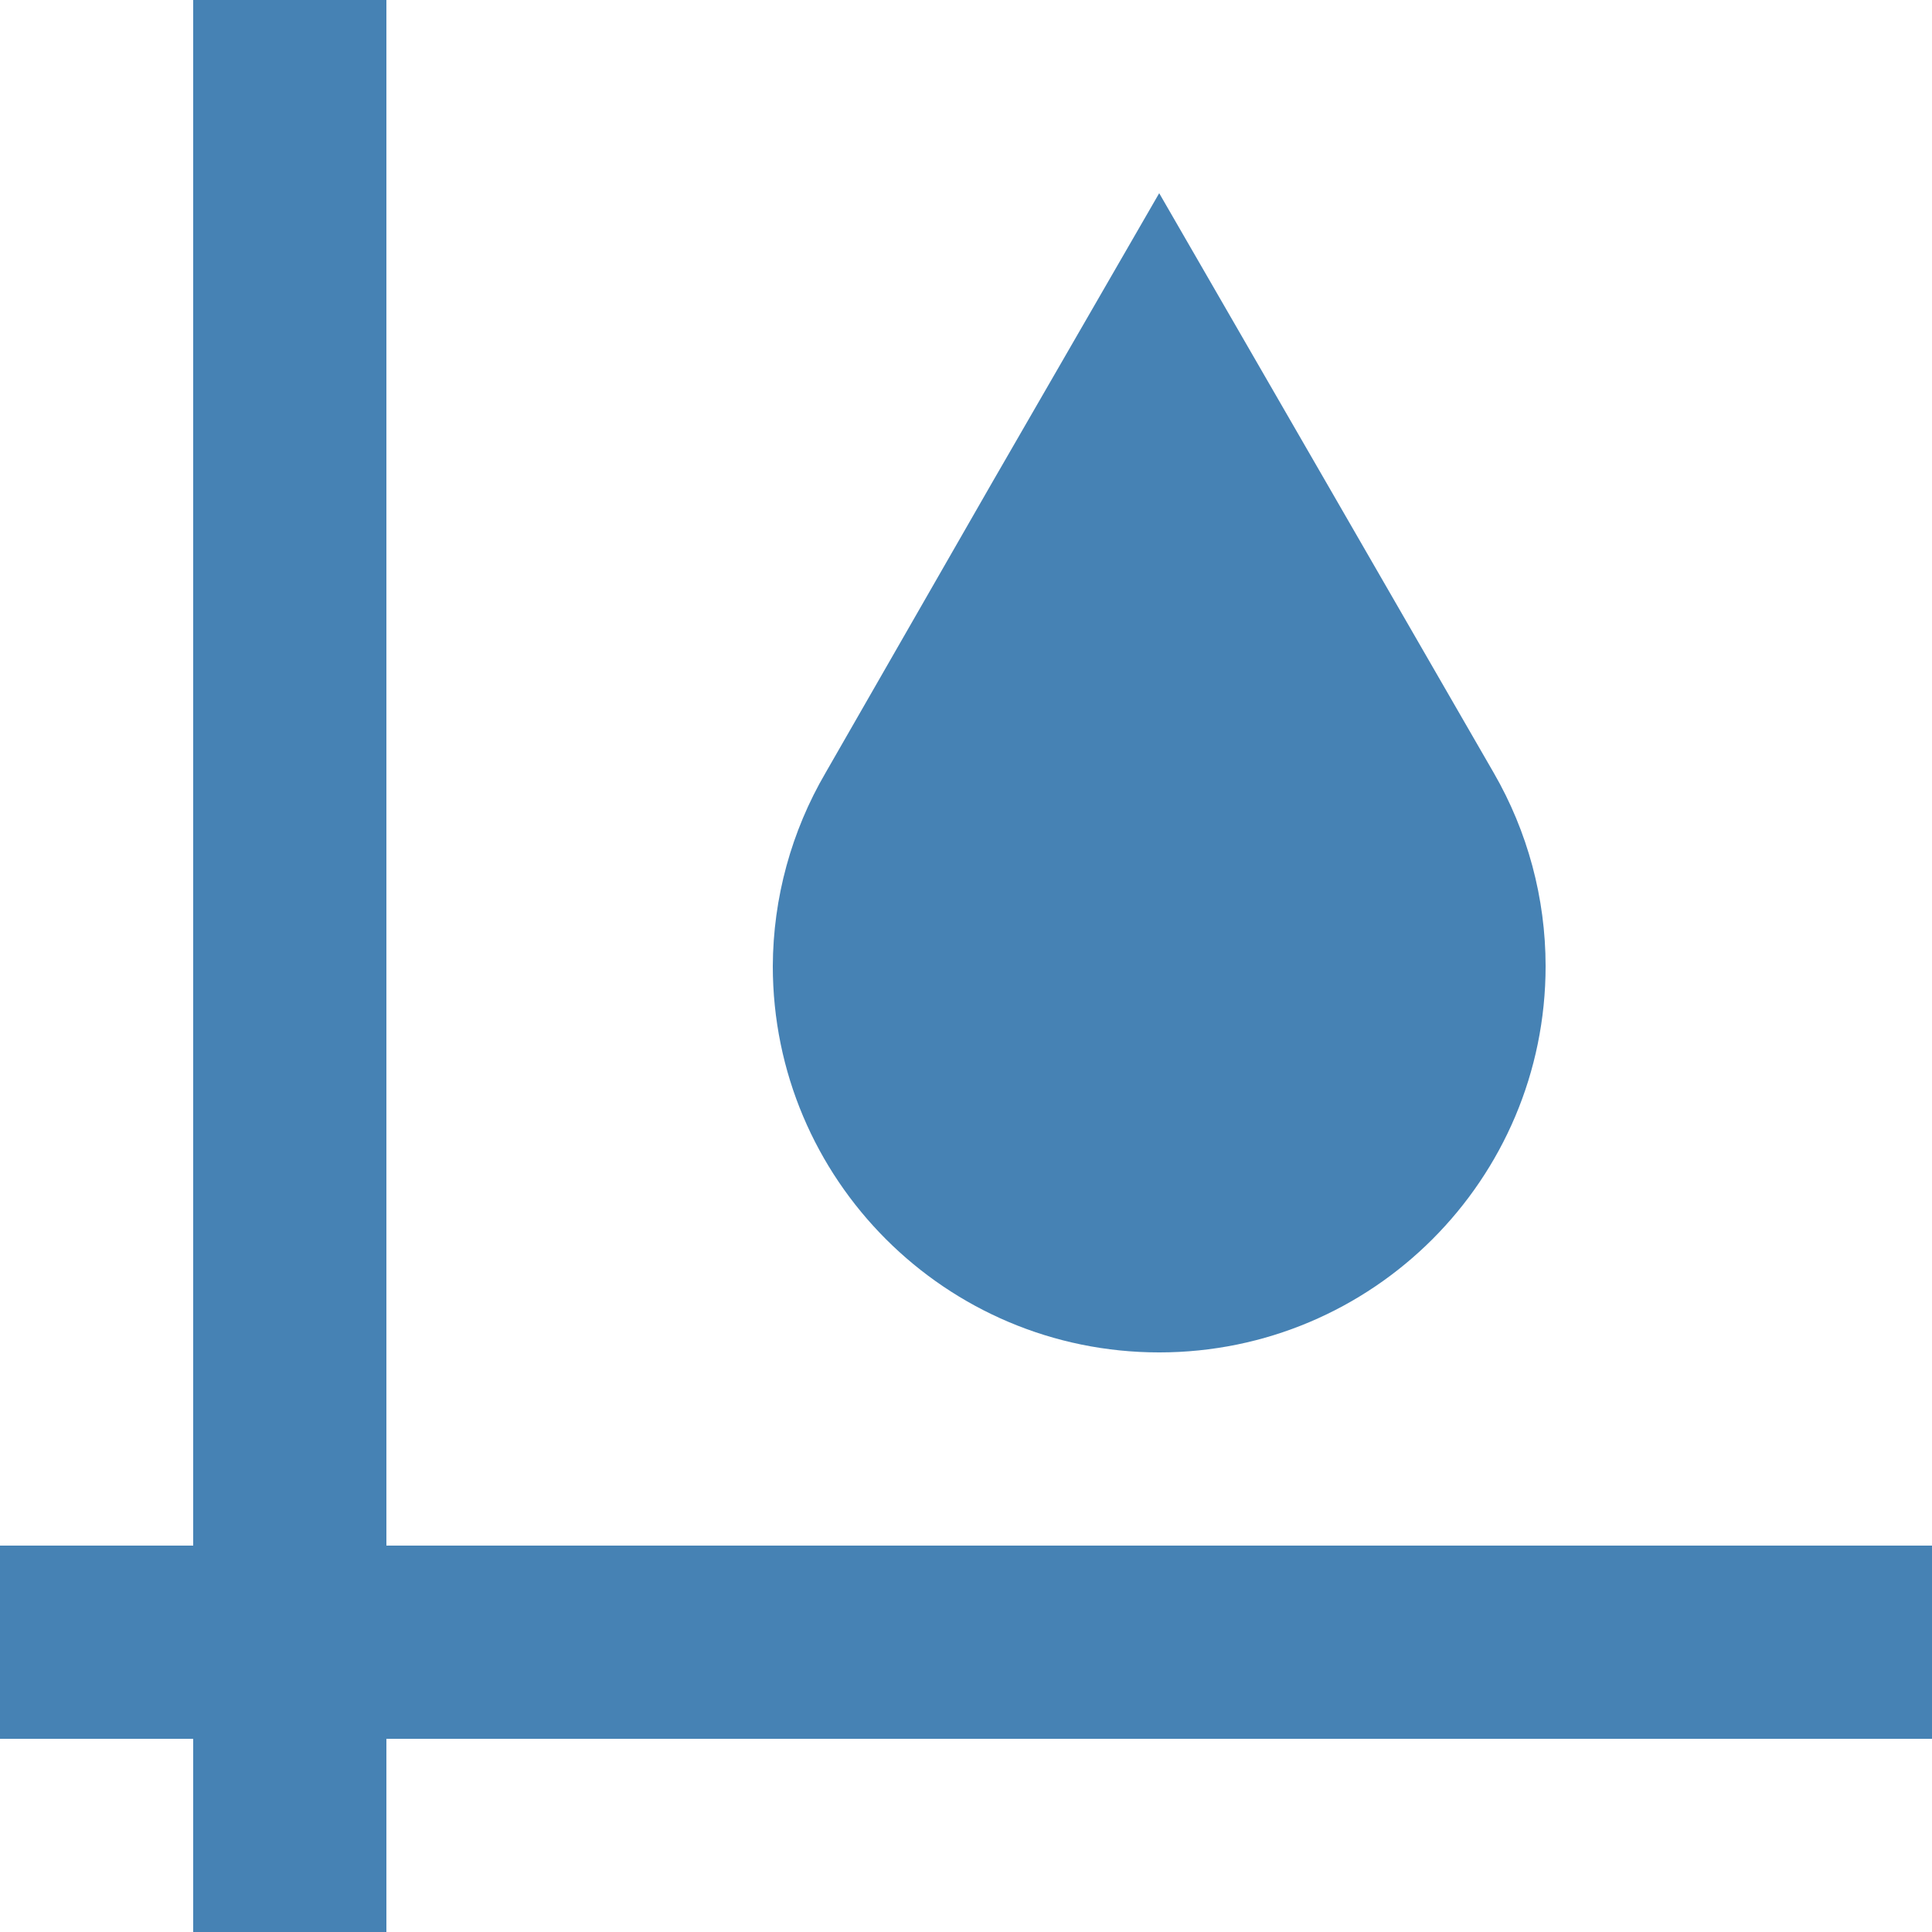 <?xml version="1.0" encoding="UTF-8" standalone="no"?>
<!-- Created with Inkscape (http://www.inkscape.org/) -->

<svg
   width="1000"
   height="1000"
   viewBox="0 0 264.583 264.583"
   version="1.1"
   id="svg1"
   inkscape:version="1.3.2 (091e20e, 2023-11-25, custom)"
   sodipodi:docname="favicon.svg"
   inkscape:export-filename="apple-touch-icon.png"
   inkscape:export-xdpi="17.280001"
   inkscape:export-ydpi="17.280001"
   xmlns:inkscape="http://www.inkscape.org/namespaces/inkscape"
   xmlns:sodipodi="http://sodipodi.sourceforge.net/DTD/sodipodi-0.dtd"
   xmlns:xlink="http://www.w3.org/1999/xlink"
   xmlns="http://www.w3.org/2000/svg"
   xmlns:svg="http://www.w3.org/2000/svg">
  <sodipodi:namedview
     id="namedview1"
     pagecolor="#ffffff"
     bordercolor="#000000"
     borderopacity="0.25"
     inkscape:showpageshadow="2"
     inkscape:pageopacity="0.0"
     inkscape:pagecheckerboard="0"
     inkscape:deskcolor="#d1d1d1"
     inkscape:document-units="px"
     inkscape:zoom="1.0938942"
     inkscape:cx="283.39121"
     inkscape:cy="554.44119"
     inkscape:window-width="3840"
     inkscape:window-height="2054"
     inkscape:window-x="-11"
     inkscape:window-y="-11"
     inkscape:window-maximized="1"
     inkscape:current-layer="layer1"
     showgrid="false" />
  <defs
     id="defs1">
    <color-profile
       name="Adobe-RGB-1998"
       xlink:href="../../../../../WINDOWS/system32/spool/drivers/color/AdobeRGB1998.icc"
       id="color-profile1" />
  </defs>
  <g
     inkscape:label="Layer 1"
     inkscape:groupmode="layer"
     id="layer1">
    <path
       id="path6"
       style="fill:#4682b4;fill-opacity:1;stroke:#ffffff;stroke-width:0;stroke-dasharray:none;stroke-opacity:1"
       inkscape:transform-center-y="-13.229013"
       d="m 158.75,26.458 -22.913,39.687 -22.777,39.687 v 0 c -4.693,8.031 -7.185,17.158 -7.227,26.46 0,29.225 23.692,52.917 52.917,52.917 29.225,0 52.917,-23.692 52.917,-52.917 -0.008,-9.291 -2.456,-18.416 -7.107,-26.46 v 0 L 181.664,66.145 Z"
       sodipodi:nodetypes="ccccccccccc"
       inkscape:transform-center-x="-2.8000097e-06" />
    <path
       style="fill:none;stroke:#4682b4;stroke-width:26.458;stroke-dasharray:none;stroke-opacity:1"
       d="M 39.687,0 V 264.583"
       id="path7" />
    <path
       style="fill:none;stroke:#4682b4;stroke-width:26.458;stroke-dasharray:none;stroke-opacity:1"
       d="M 264.583,224.896 H 168.047 0"
       id="path7-5"
       sodipodi:nodetypes="ccc" />
  </g>
</svg>
